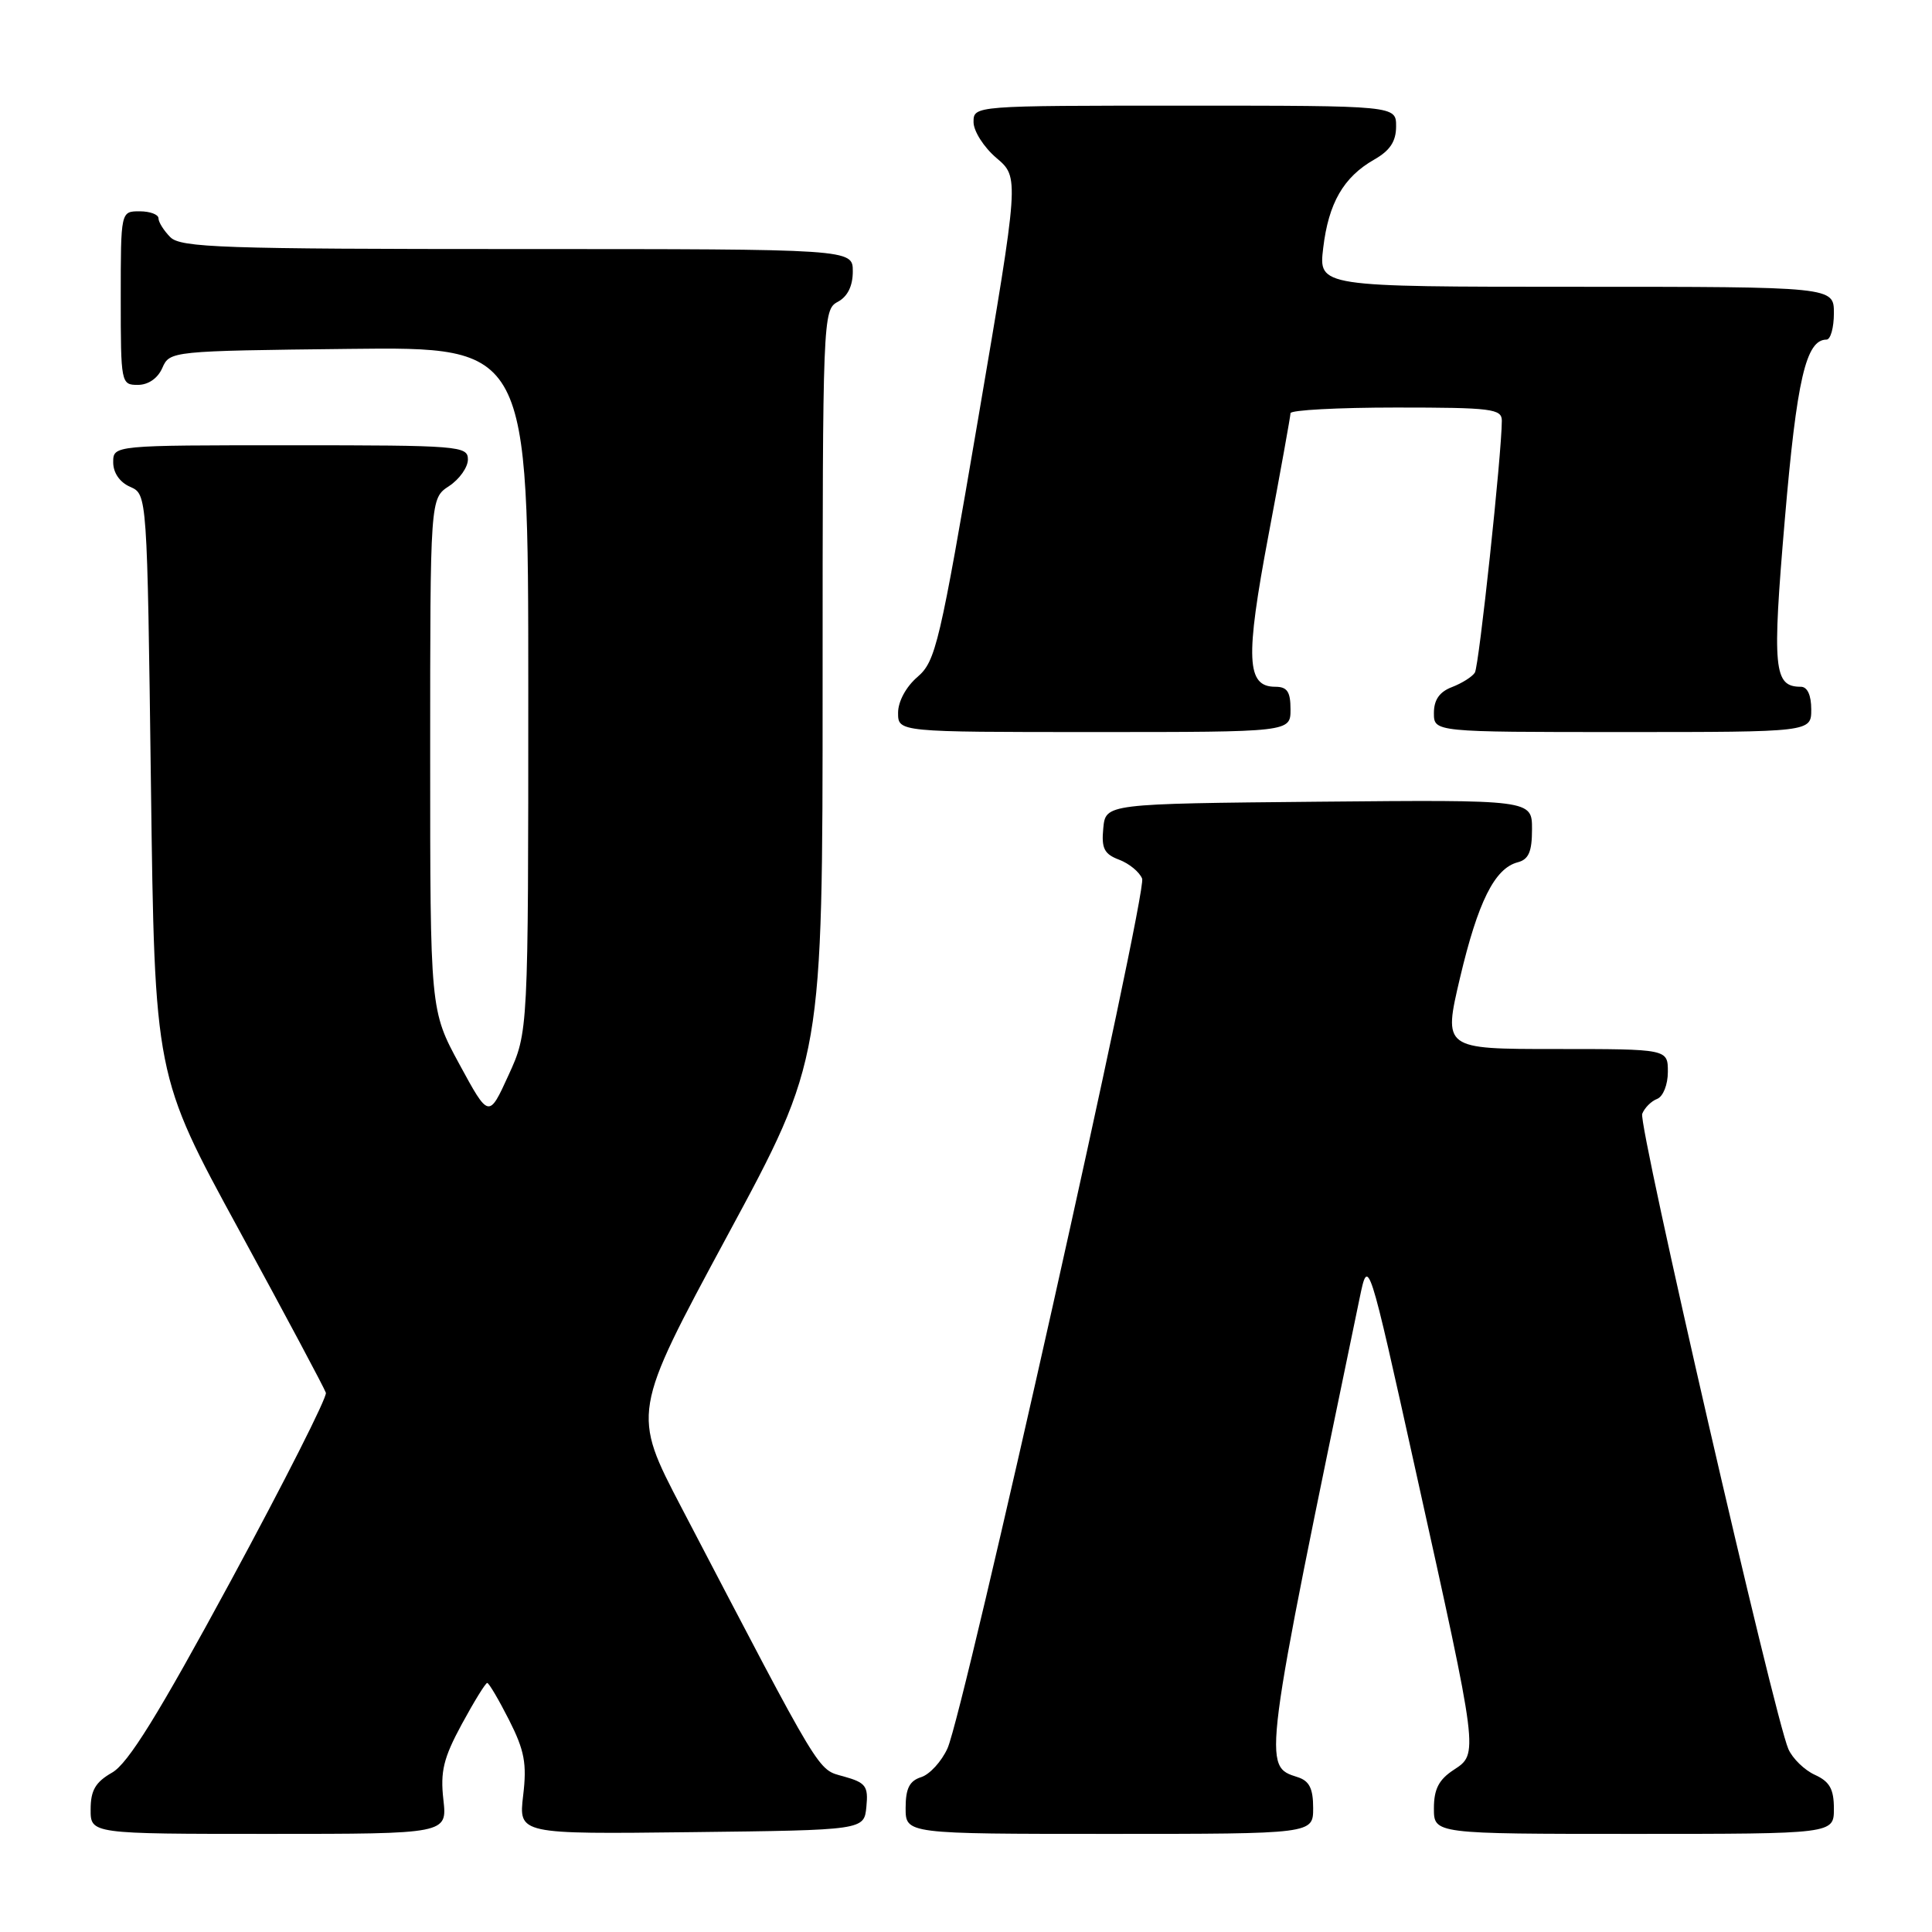 <?xml version="1.0" encoding="UTF-8" standalone="no"?>
<!DOCTYPE svg PUBLIC "-//W3C//DTD SVG 1.1//EN" "http://www.w3.org/Graphics/SVG/1.1/DTD/svg11.dtd" >
<svg xmlns="http://www.w3.org/2000/svg" xmlns:xlink="http://www.w3.org/1999/xlink" version="1.1" viewBox="0 0 256 256">
 <g >
 <path fill="currentColor"
d=" M 58.75 238.46 C 58.33 234.73 58.76 232.95 61.19 228.46 C 62.82 225.46 64.33 223.00 64.56 223.00 C 64.78 223.00 66.08 225.20 67.45 227.90 C 69.50 231.95 69.83 233.68 69.32 237.92 C 68.72 243.04 68.72 243.04 91.61 242.77 C 114.50 242.50 114.50 242.50 114.80 239.41 C 115.07 236.67 114.73 236.21 111.80 235.39 C 108.26 234.39 109.17 235.89 90.34 199.84 C 83.73 187.19 83.73 187.19 96.36 163.77 C 109.00 140.36 109.00 140.36 109.00 90.71 C 109.00 42.09 109.04 41.05 111.00 40.00 C 112.31 39.30 113.00 37.91 113.00 35.96 C 113.00 33.00 113.00 33.00 68.57 33.00 C 29.52 33.00 23.95 32.81 22.57 31.43 C 21.71 30.56 21.00 29.44 21.00 28.93 C 21.00 28.42 19.88 28.00 18.50 28.00 C 16.00 28.00 16.00 28.00 16.00 39.50 C 16.00 50.78 16.04 51.00 18.26 51.00 C 19.65 51.00 20.91 50.13 21.51 48.75 C 22.49 46.52 22.70 46.50 46.25 46.23 C 70.00 45.96 70.00 45.96 70.00 91.36 C 70.00 136.76 70.00 136.76 67.38 142.47 C 64.77 148.19 64.77 148.19 60.88 141.03 C 57.00 133.88 57.00 133.88 57.00 99.96 C 57.00 66.05 57.00 66.05 59.50 64.41 C 60.87 63.51 62.00 61.92 62.00 60.88 C 62.00 59.09 60.86 59.00 38.50 59.00 C 15.00 59.00 15.00 59.00 15.00 61.26 C 15.00 62.65 15.87 63.91 17.25 64.51 C 19.50 65.50 19.50 65.50 20.00 104.00 C 20.50 142.50 20.50 142.50 31.68 163.00 C 37.83 174.28 43.00 183.97 43.18 184.55 C 43.36 185.13 37.69 196.33 30.60 209.44 C 20.96 227.24 16.97 233.68 14.85 234.88 C 12.65 236.14 12.01 237.23 12.01 239.75 C 12.00 243.00 12.00 243.00 35.63 243.00 C 59.26 243.00 59.26 243.00 58.75 238.46 Z  M 174.00 239.57 C 174.00 236.98 173.49 235.97 171.94 235.48 C 167.28 234.00 167.24 234.26 180.16 172.00 C 181.30 166.50 181.30 166.50 187.61 195.00 C 195.96 232.67 195.92 232.35 192.62 234.52 C 190.65 235.81 190.00 237.07 190.00 239.62 C 190.00 243.00 190.00 243.00 216.50 243.00 C 243.00 243.00 243.00 243.00 243.00 239.66 C 243.00 237.06 242.44 236.07 240.49 235.18 C 239.10 234.55 237.52 233.01 236.97 231.76 C 235.11 227.55 217.05 149.04 217.60 147.59 C 217.91 146.80 218.79 145.91 219.58 145.61 C 220.37 145.30 221.00 143.73 221.00 142.03 C 221.00 139.00 221.00 139.00 206.12 139.00 C 191.24 139.00 191.24 139.00 193.46 129.56 C 195.84 119.49 198.05 115.06 201.10 114.26 C 202.56 113.88 203.00 112.86 203.00 109.87 C 203.00 105.97 203.00 105.97 174.75 106.23 C 146.50 106.50 146.50 106.50 146.19 109.75 C 145.93 112.42 146.31 113.17 148.30 113.92 C 149.64 114.43 151.00 115.56 151.34 116.43 C 152.03 118.25 127.73 226.84 125.55 231.66 C 124.76 233.41 123.19 235.12 122.06 235.48 C 120.51 235.97 120.00 236.98 120.00 239.57 C 120.00 243.00 120.00 243.00 147.00 243.00 C 174.00 243.00 174.00 243.00 174.00 239.57 Z  M 171.00 94.00 C 171.00 91.65 170.56 91.00 168.98 91.00 C 165.16 91.00 164.99 87.31 168.08 70.92 C 169.68 62.44 170.99 55.16 171.00 54.75 C 171.00 54.34 177.30 54.00 185.00 54.00 C 197.67 54.00 199.00 54.17 199.00 55.75 C 198.99 60.11 195.98 88.22 195.43 89.12 C 195.09 89.67 193.72 90.53 192.40 91.04 C 190.74 91.67 190.00 92.73 190.00 94.48 C 190.00 97.00 190.00 97.00 215.00 97.00 C 240.00 97.00 240.00 97.00 240.00 94.00 C 240.00 92.12 239.49 91.00 238.62 91.00 C 235.03 91.00 234.80 88.69 236.50 68.81 C 238.08 50.26 239.30 45.00 242.02 45.00 C 242.56 45.00 243.00 43.42 243.00 41.50 C 243.00 38.00 243.00 38.00 208.86 38.00 C 174.72 38.00 174.72 38.00 175.33 32.87 C 176.04 26.90 178.02 23.47 182.08 21.15 C 184.18 19.96 184.99 18.74 184.99 16.75 C 185.00 14.00 185.00 14.00 157.00 14.00 C 129.00 14.00 129.00 14.00 129.00 16.18 C 129.00 17.37 130.36 19.51 132.03 20.93 C 135.06 23.50 135.06 23.50 129.61 55.48 C 124.52 85.34 123.99 87.61 121.58 89.69 C 120.06 90.99 119.00 92.95 119.00 94.45 C 119.00 97.00 119.00 97.00 145.00 97.00 C 171.00 97.00 171.00 97.00 171.00 94.00 Z "/>
</g>
</svg>